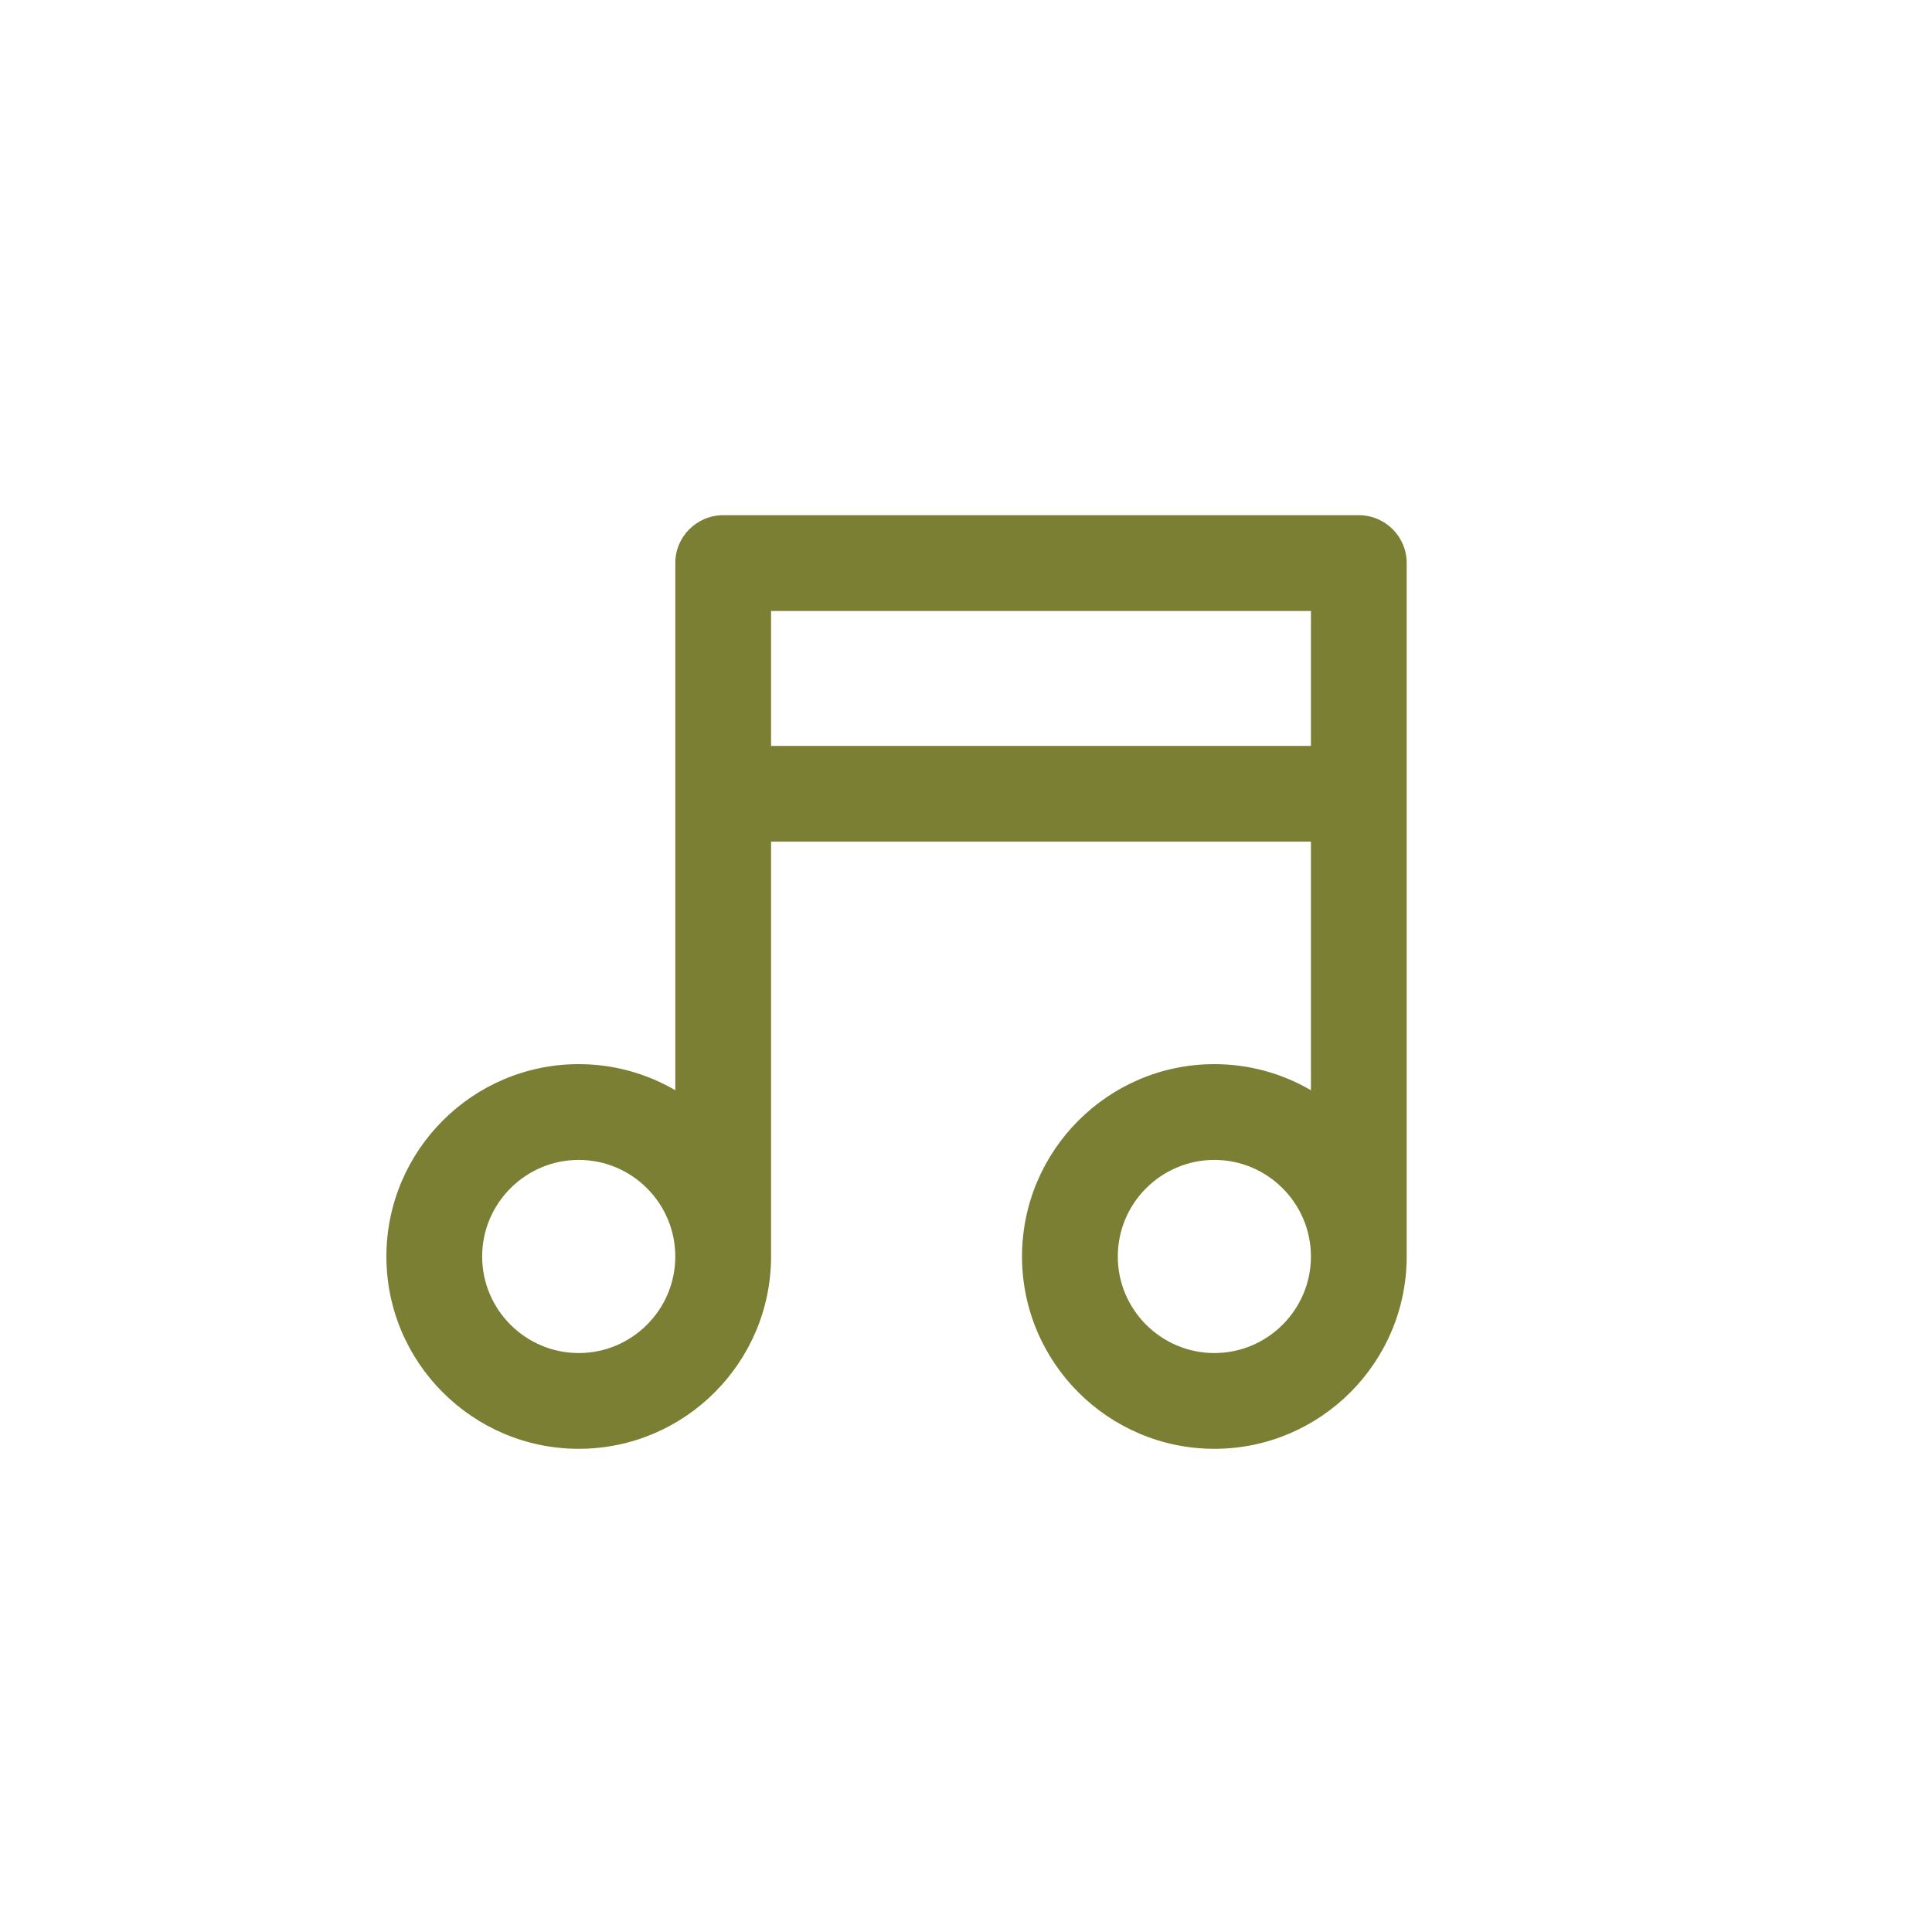 <svg xmlns="http://www.w3.org/2000/svg" width="30" height="30" viewBox="0 0 30 30">
    <path fill="#7A7F34" fill-rule="evenodd" d="M8.987 18.011c.826 0 1.499.673 1.499 1.5 0 .826-.673 1.499-1.499 1.499-.827 0-1.5-.673-1.5-1.499 0-.827.673-1.5 1.5-1.5zm2.986-6.429h8.383V9.487h-8.383v2.095zm6.884 6.429c.826 0 1.499.673 1.499 1.5 0 .826-.673 1.499-1.499 1.499-.827 0-1.5-.673-1.5-1.499 0-.827.673-1.5 1.5-1.5zM21.1 8h-9.87c-.41 0-.744.333-.744.743v8.186c-.456-.266-.97-.405-1.499-.405C7.34 16.524 6 17.864 6 19.511c0 1.646 1.34 2.986 2.987 2.986 1.646 0 2.986-1.34 2.986-2.987v-6.441h8.383v3.86c-.456-.266-.97-.405-1.499-.405-1.647 0-2.987 1.34-2.987 2.987 0 1.646 1.34 2.986 2.987 2.986s2.986-1.34 2.986-2.987V8.743c0-.41-.333-.743-.743-.743z"/>
</svg>
